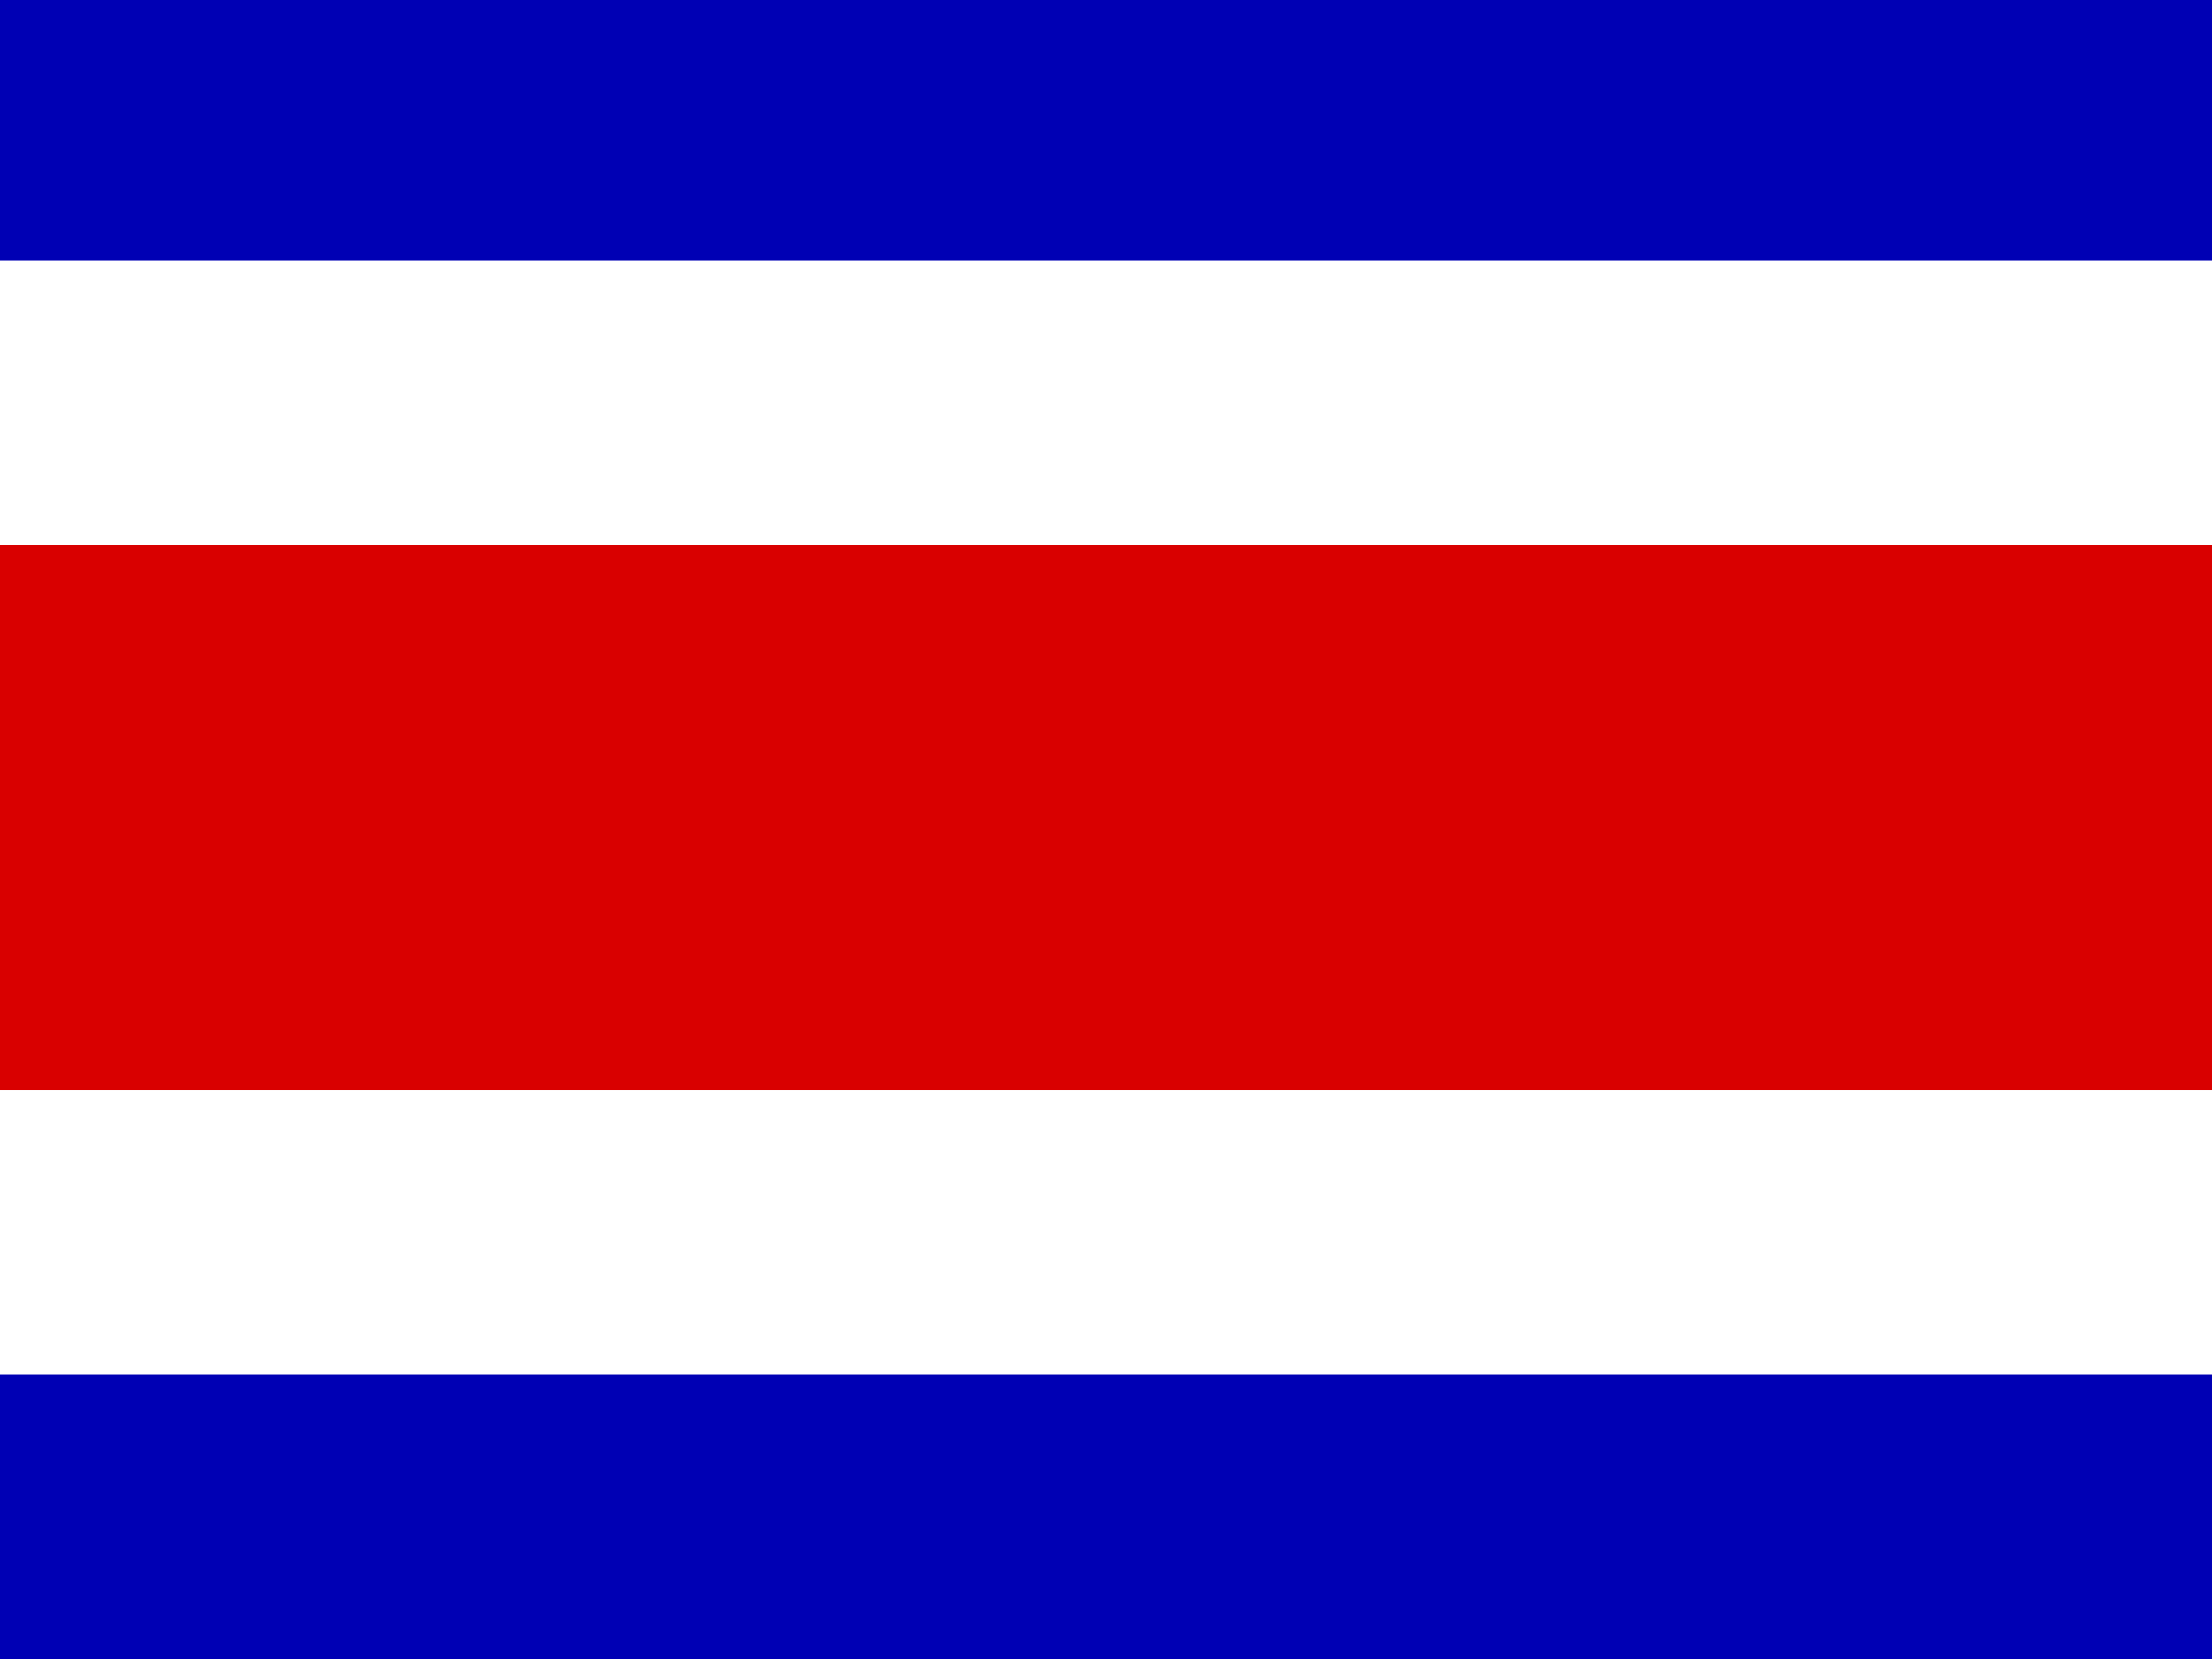 <svg width="20" height="15" viewBox="0 0 20 15" fill="none" xmlns="http://www.w3.org/2000/svg">
<rect x="0" y="0" width="20" height="15" fill="#808080" stroke="none"/>
<g clip-path="url(#clip0_202_3368)">
<path fill-rule="evenodd" clip-rule="evenodd" d="M0 0H20V15H0V0Z" fill="#0000B4"/>
<path fill-rule="evenodd" clip-rule="evenodd" d="M0 2.356H20V12.428H0V2.356Z" fill="white"/>
<path fill-rule="evenodd" clip-rule="evenodd" d="M0 4.928H20V9.856H0V4.928Z" fill="#D90000"/>
</g>
<defs>
<clipPath id="clip0_202_3368">
<rect width="20" height="15" fill="white"/>
</clipPath>
</defs>
</svg>
